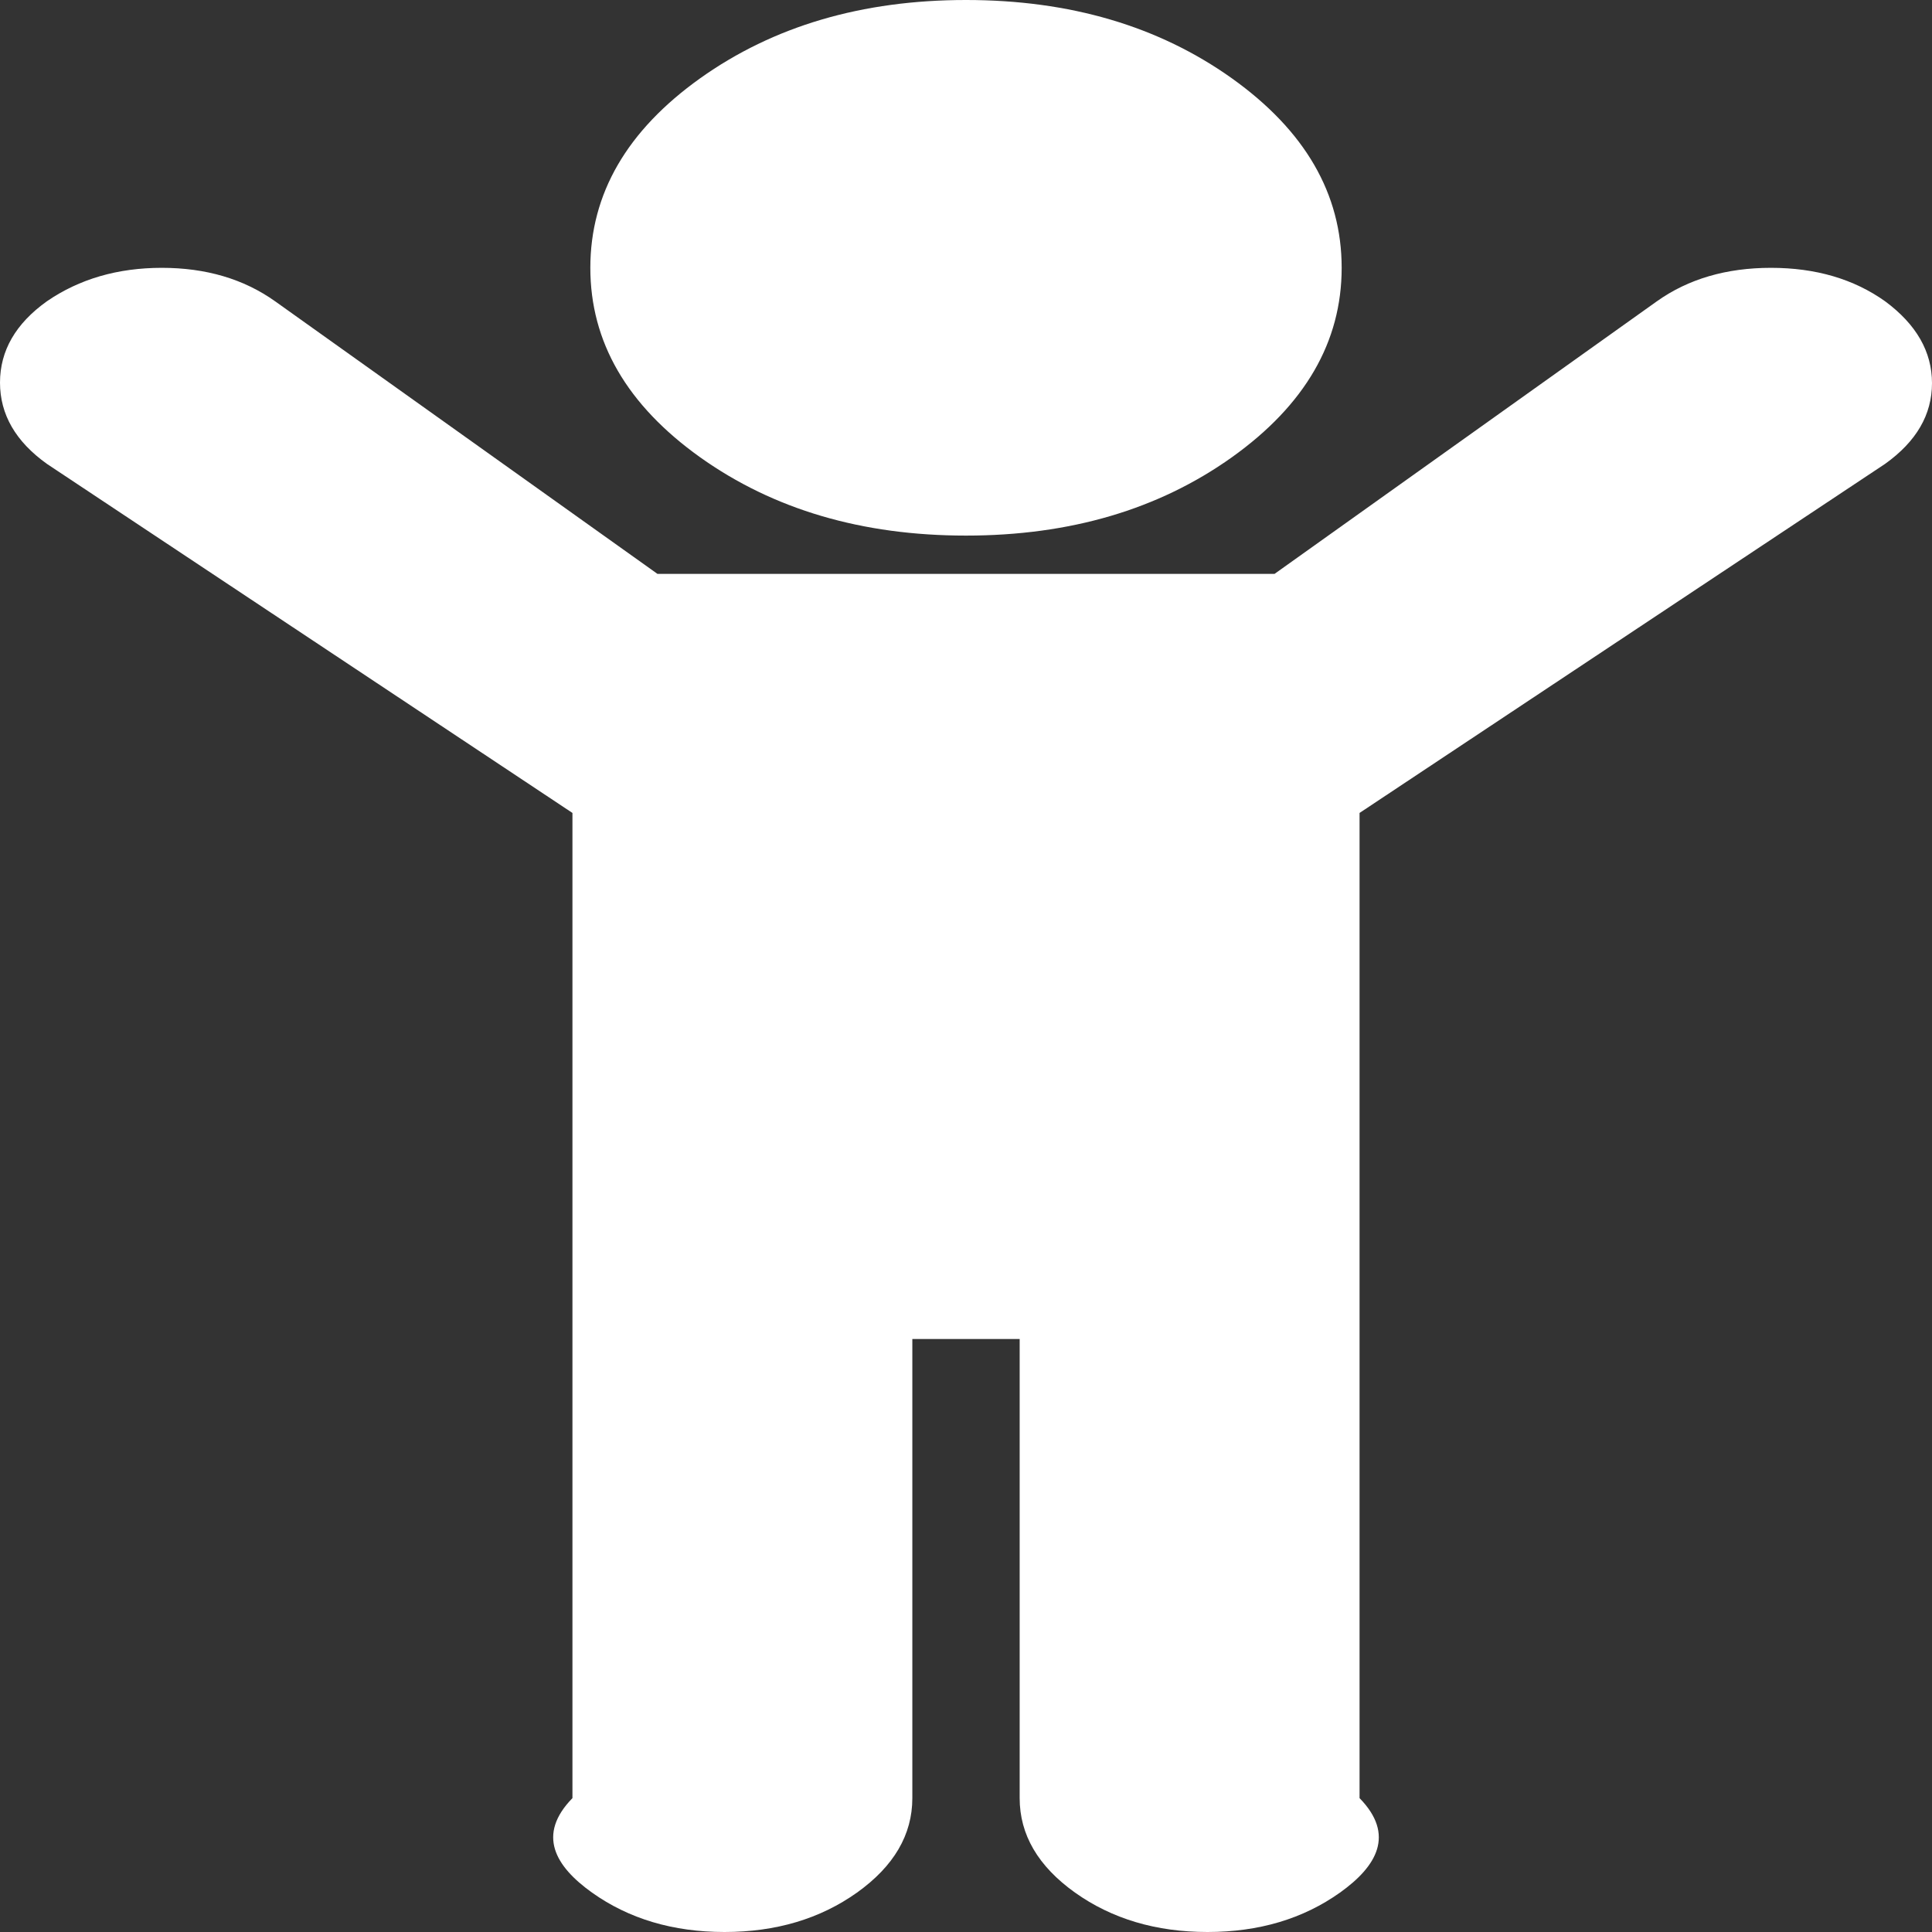 ﻿<?xml version="1.0" encoding="utf-8"?>
<svg version="1.1" xmlns:xlink="http://www.w3.org/1999/xlink" width="27px" height="27px" xmlns="http://www.w3.org/2000/svg">
  <rect width="100%" height="100%" fill="#333333" stroke="none"/>
  <g transform="matrix(1 0 0 1 -20 -161 )">
    <path d="M 27 5.355  C 27 5.795  26.781 6.171  26.344 6.483  L 19 11.361  L 19 25.129  C 19.5 25.641  19.242 26.081  18.727 26.449  C 18.211 26.816  17.594 27  16.875 27  C 16.156 27  15.539 26.816  15.023 26.449  C 14.508 26.081  14.25 25.641  14.25 25.129  L 14.25 18.713  L 12.75 18.713  L 12.75 25.129  C 12.75 25.641  12.492 26.081  11.977 26.449  C 11.461 26.816  10.844 27  10.125 27  C 9.406 27  8.789 26.816  8.273 26.449  C 7.758 26.081  7.5 25.641  8 25.129  L 8 11.361  L 0.656 6.483  C 0.219 6.171  0 5.792  0 5.347  C 0 4.901  0.219 4.522  0.656 4.21  C 1.109 3.899  1.645 3.743  2.262 3.743  C 2.879 3.743  3.406 3.899  3.844 4.21  L 9.188 8.02  L 17.812 8.02  L 23.156 4.21  C 23.594 3.899  24.125 3.743  24.75 3.743  C 25.375 3.743  25.906 3.899  26.344 4.21  C 26.781 4.533  27 4.915  27 5.355  Z M 17.215 1.094  C 18.238 1.824  18.75 2.707  18.75 3.743  C 18.75 4.778  18.238 5.661  17.215 6.391  C 16.191 7.12  14.953 7.485  13.5 7.485  C 12.047 7.485  10.809 7.12  9.785 6.391  C 8.762 5.661  8.25 4.778  8.25 3.743  C 8.25 2.707  8.762 1.824  9.785 1.094  C 10.809 0.365  12.047 0  13.5 0  C 14.953 0  16.191 0.365  17.215 1.094  Z " fill-rule="nonzero" fill="#ffffff" stroke="none" transform="matrix(1 0 0 1 20 161 )" />
  </g>
</svg>